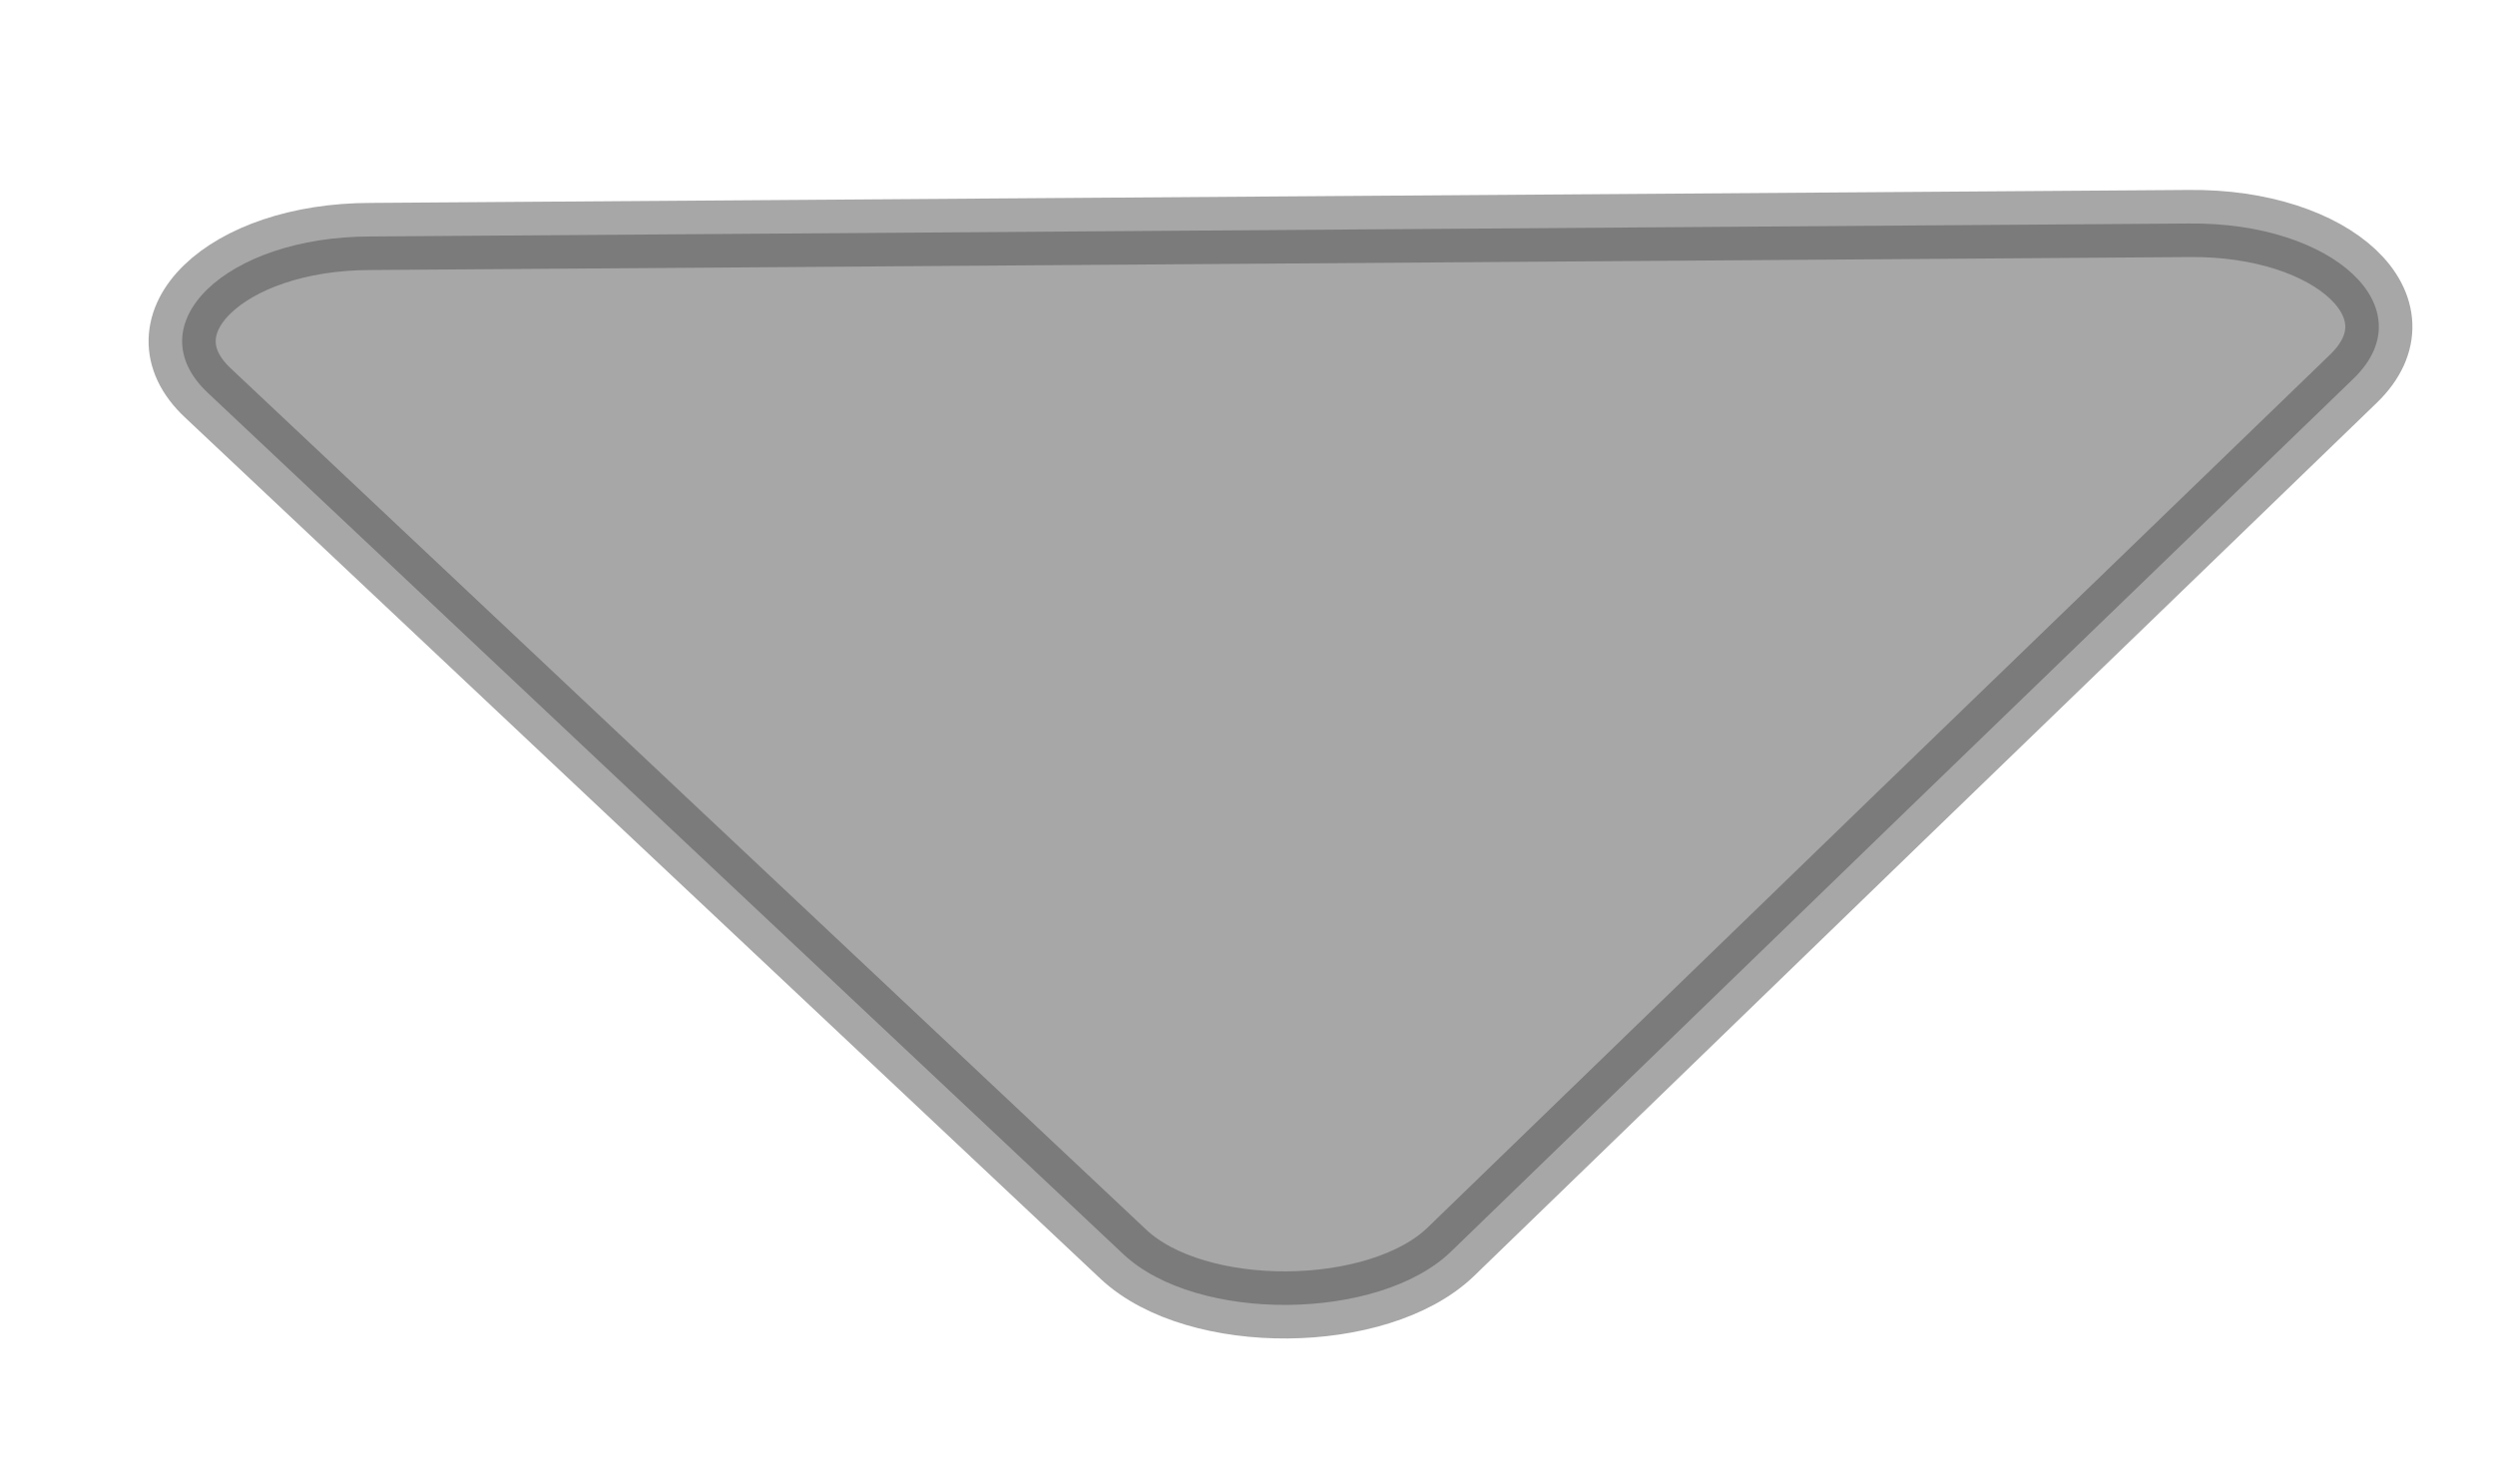 <svg id="图层_1" data-name="图层 1" xmlns="http://www.w3.org/2000/svg" viewBox="0 0 111.52 66.33"><defs><style>.cls-1{fill:#515151;stroke:#515151;stroke-miterlimit:10;stroke-width:3px;opacity:0.5;}</style></defs><title>4.26</title><path class="cls-1" d="M105.2,16.92c3.23-3.13-.86-7-7.37-6.93l-40.63.29-40.63.29c-6.5,0-10.54,3.95-7.27,7L29.76,36.83,50.21,56.06c3.28,3.08,11.4,3,14.63-.1L85,36.44Z"/></svg>